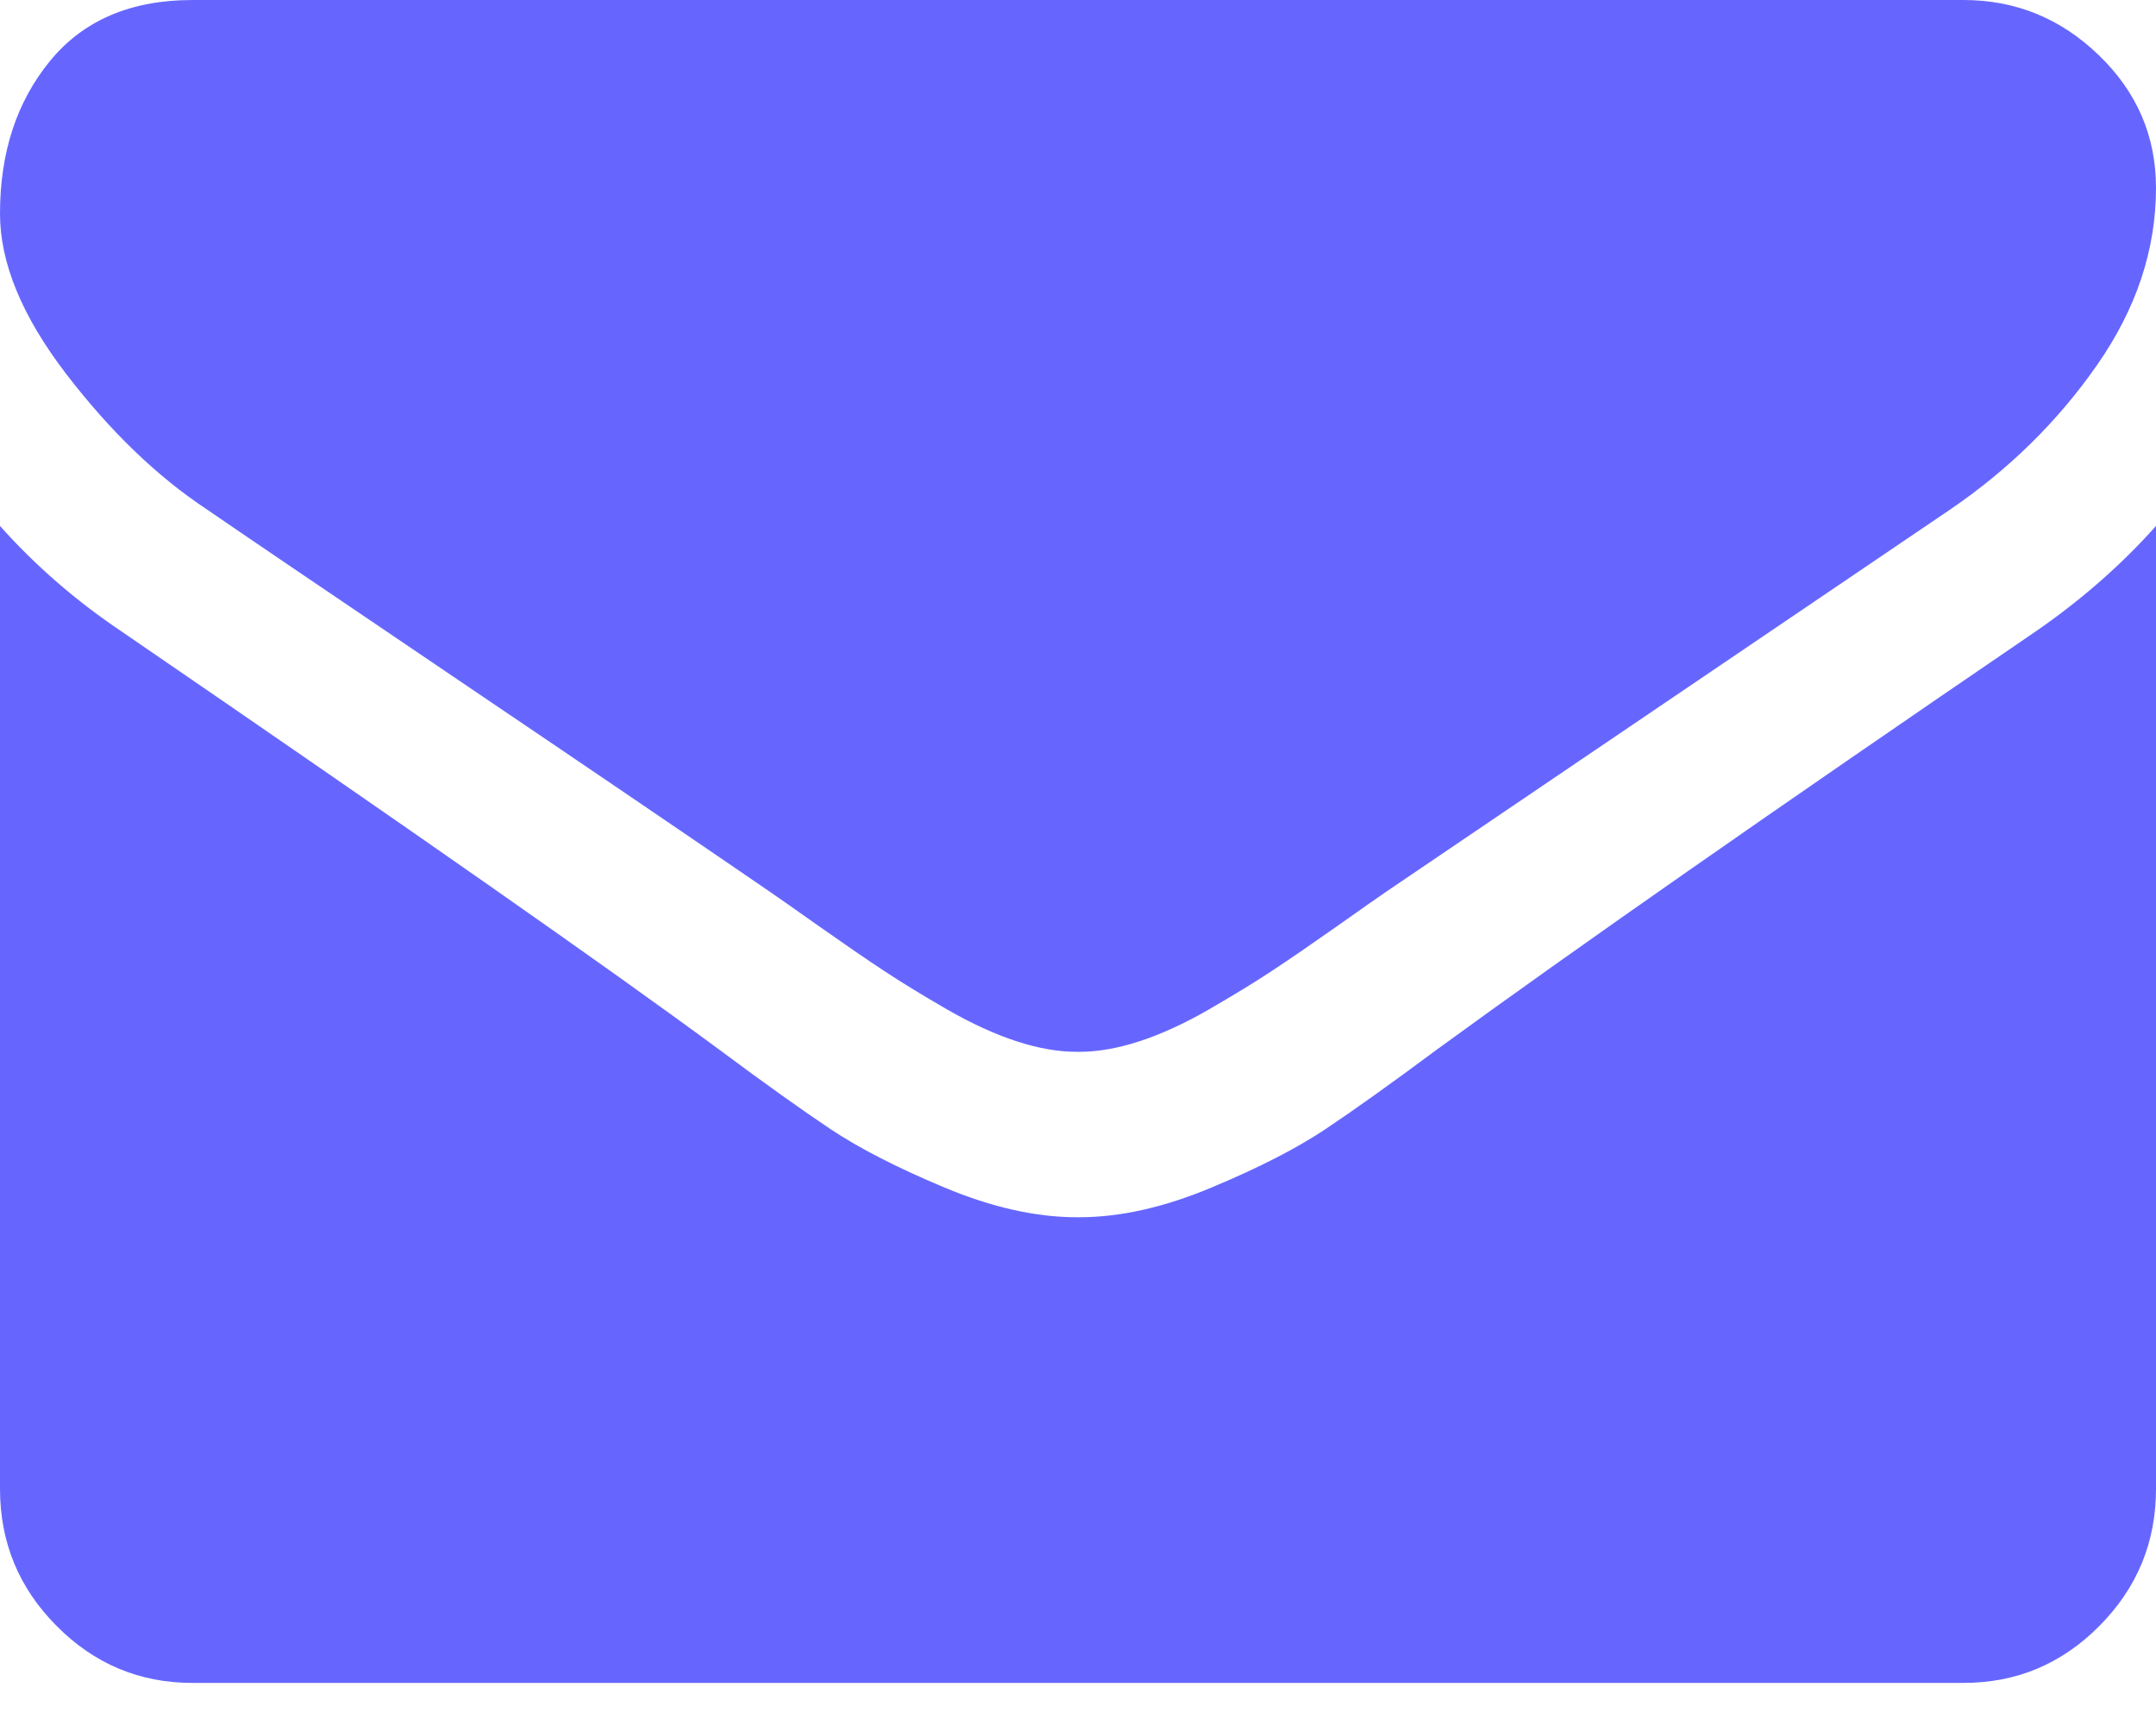 <svg width="25" height="20" viewBox="0 0 25 20" fill="none" xmlns="http://www.w3.org/2000/svg">
<path d="M2.4 5.907C2.716 6.125 3.669 6.772 5.259 7.847C6.85 8.922 8.068 9.75 8.915 10.331C9.008 10.394 9.205 10.533 9.507 10.746C9.81 10.959 10.061 11.132 10.261 11.263C10.461 11.395 10.702 11.542 10.986 11.706C11.27 11.869 11.537 11.991 11.788 12.073C12.04 12.155 12.272 12.195 12.486 12.195H12.5H12.514C12.728 12.195 12.96 12.155 13.212 12.073C13.463 11.991 13.73 11.869 14.014 11.706C14.297 11.542 14.539 11.395 14.739 11.263C14.939 11.132 15.19 10.959 15.493 10.746C15.795 10.533 15.992 10.394 16.085 10.331C16.941 9.75 19.118 8.275 22.614 5.907C23.293 5.444 23.861 4.886 24.316 4.233C24.772 3.58 25 2.895 25 2.178C25 1.579 24.779 1.066 24.337 0.64C23.895 0.213 23.372 0 22.768 0H2.232C1.516 0 0.965 0.236 0.579 0.708C0.193 1.18 0 1.769 0 2.477C0 3.049 0.256 3.668 0.767 4.335C1.279 5.002 1.823 5.526 2.4 5.907Z" fill="#6666FF"/>
<path d="M23.605 7.321C20.554 9.402 18.238 11.019 16.657 12.172C16.127 12.566 15.697 12.873 15.367 13.093C15.037 13.313 14.598 13.539 14.049 13.768C13.5 13.998 12.989 14.113 12.514 14.113H12.5H12.486C12.012 14.113 11.5 13.998 10.951 13.768C10.403 13.539 9.963 13.313 9.633 13.093C9.303 12.873 8.873 12.566 8.343 12.172C7.087 11.244 4.776 9.627 1.409 7.321C0.879 6.965 0.409 6.557 0 6.098V17.262C0 17.881 0.218 18.411 0.656 18.851C1.093 19.292 1.618 19.512 2.232 19.512H22.768C23.382 19.512 23.907 19.292 24.344 18.851C24.782 18.41 25 17.881 25 17.262V6.098C24.6 6.547 24.135 6.955 23.605 7.321Z" fill="#6666FF"/>
</svg>
